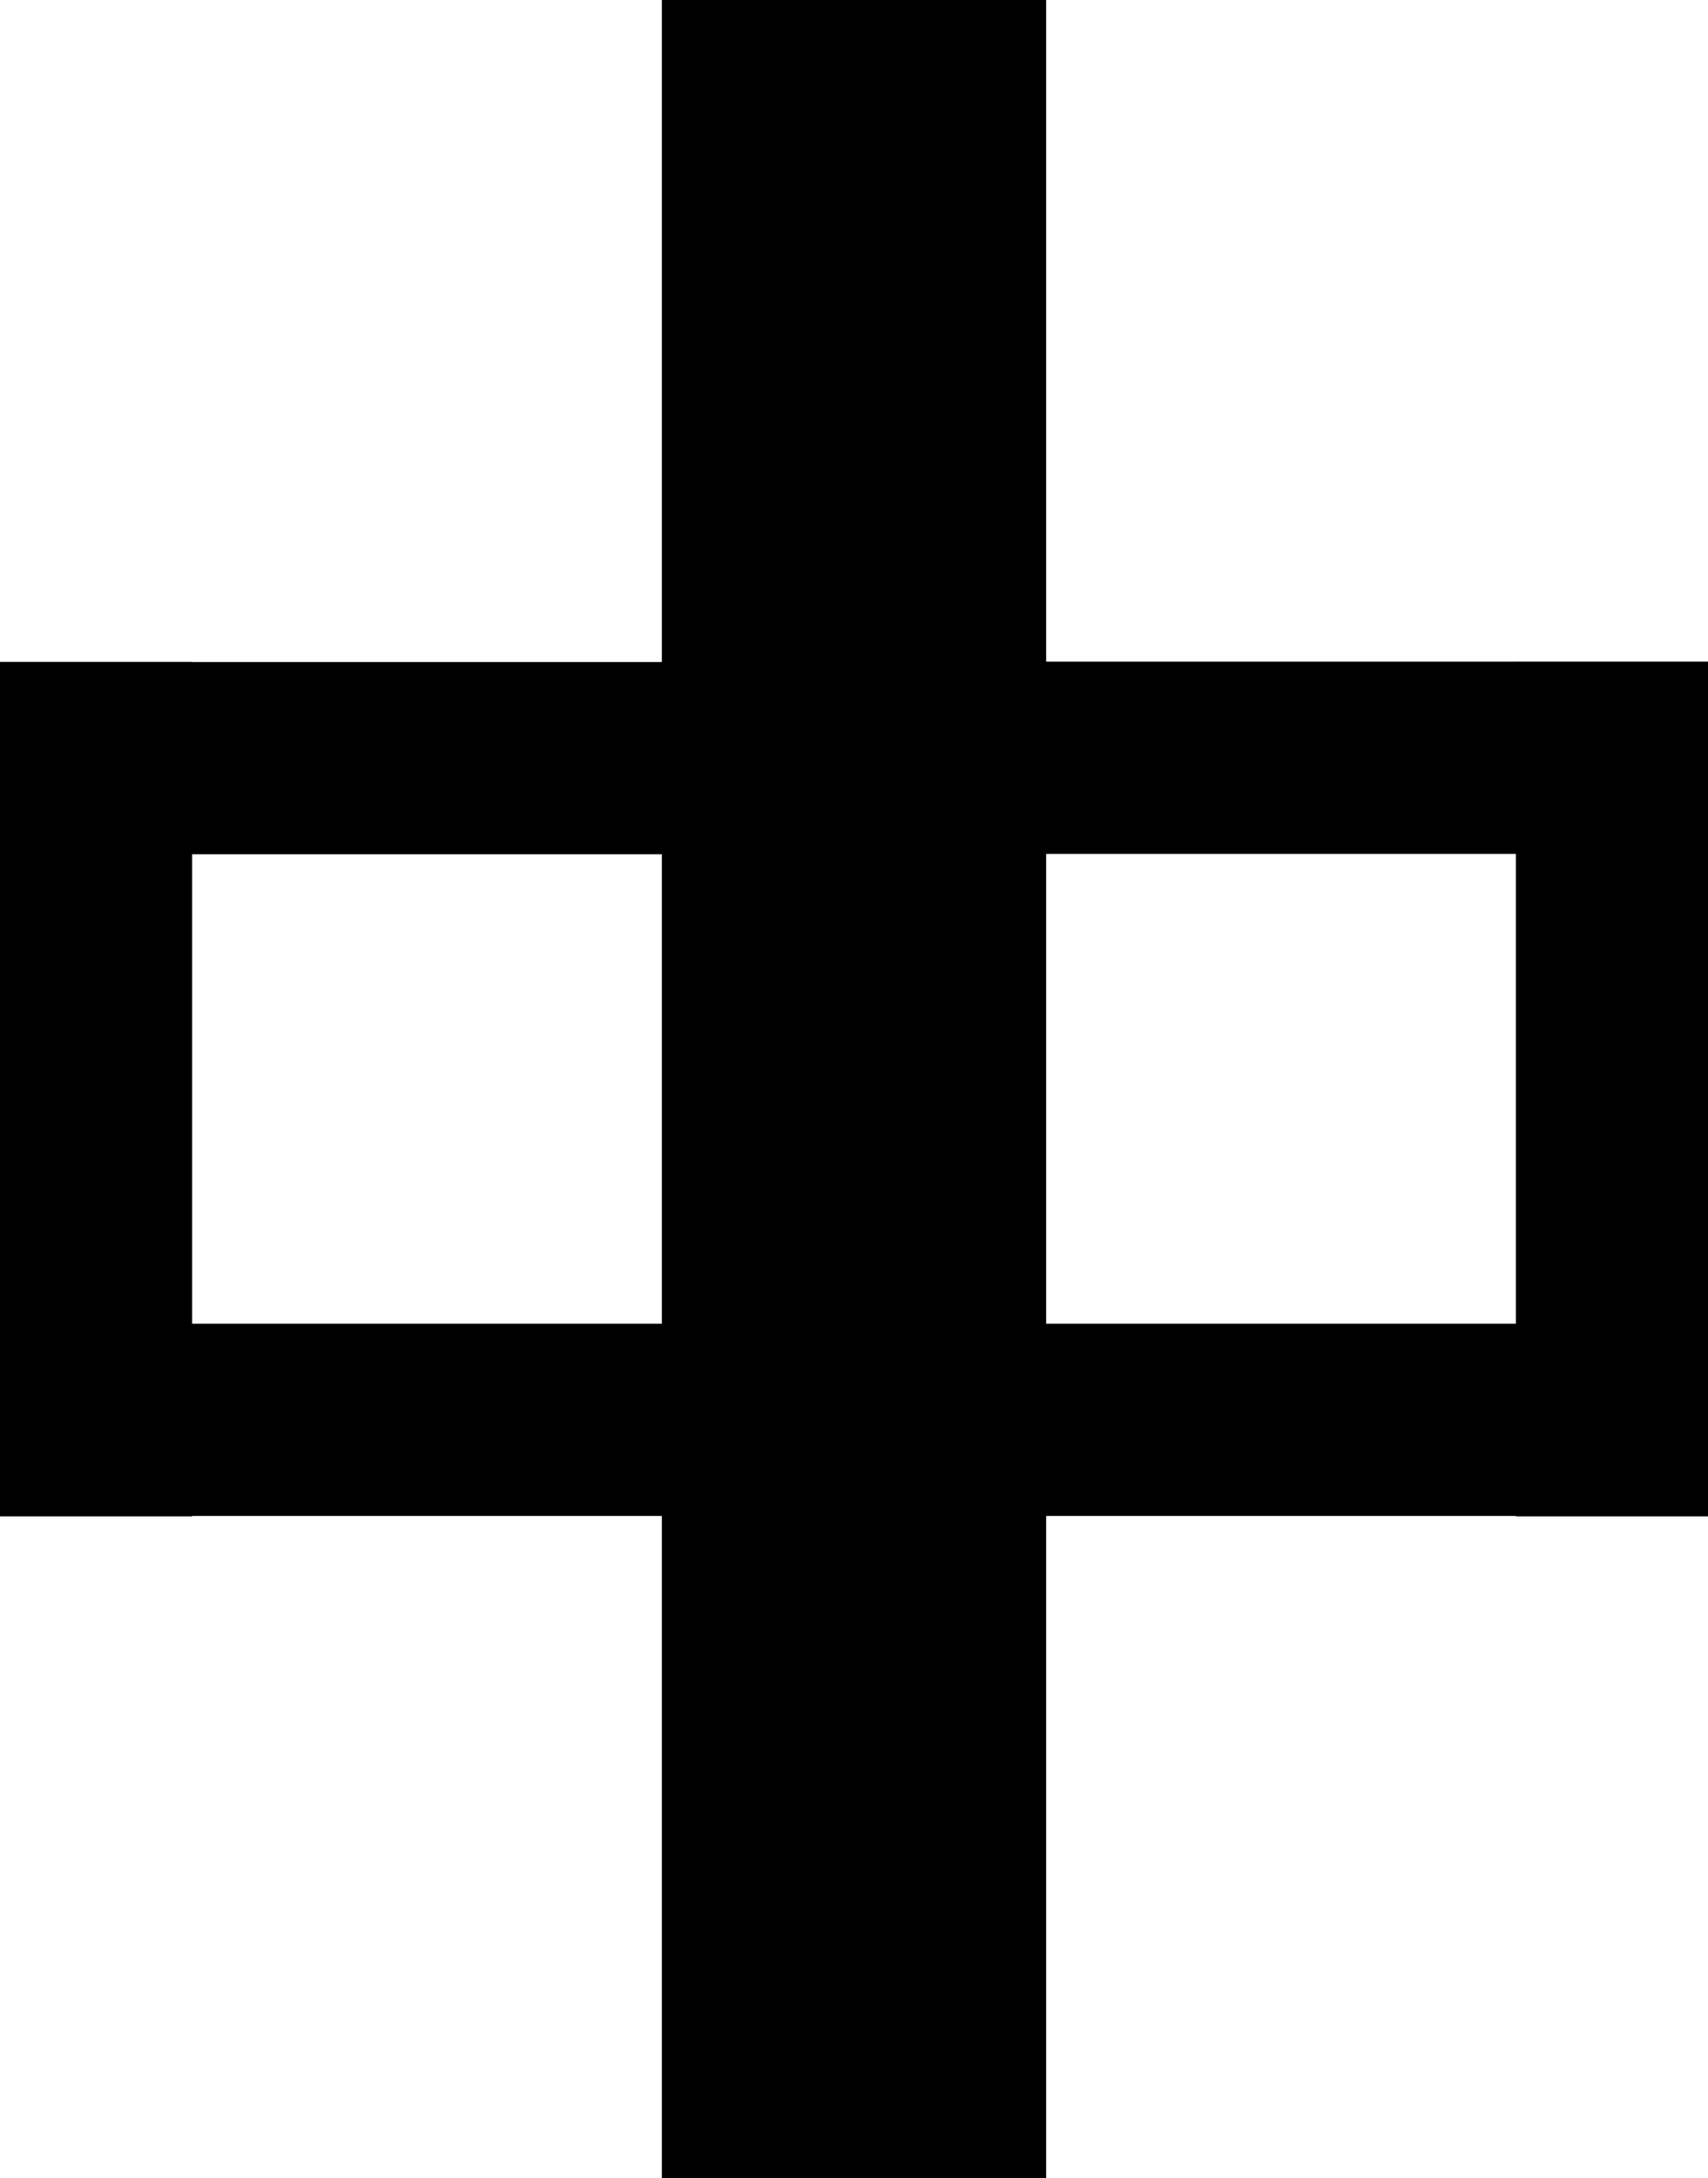 <svg class="logo" xmlns="http://www.w3.org/2000/svg" viewBox="0 0 48 61.19">
    <rect class="logo-phi" x="33.3" y="27.9" width="5.4" height="24" transform="translate(-3.9 75.89) rotate(-90)"/>
    <rect class="logo-phi" x="18.6" y="37.2" width="5.4" height="24"/>
    <rect class="logo-phi" x="24" y="37.2" width="5.4" height="24"/>
    <rect class="logo-h" x="33.3" y="9.3" width="5.4" height="24" transform="translate(14.7 57.29) rotate(-90)"/>
    <rect class="logo-h" x="42.6" y="18.6" width="5.4" height="24"/>
    <rect class="logo-h" x="24" y="18.6" width="5.4" height="24"/>
    <rect class="logo-h" x="24" width="5.4" height="24"/>
    <rect class="logo-d" x="18.6" y="18.6" width="5.4" height="24"/>
    <rect class="logo-d" x="9.3" y="9.3" width="5.4" height="24" transform="translate(-9.3 33.3) rotate(-90)"/>
    <rect class="logo-d" x="9.3" y="27.9" width="5.4" height="24" transform="translate(-27.9 51.89) rotate(-90)"/>
    <rect class="logo-d" y="18.6" width="5.4" height="24"/>
    <rect class="logo-d" x="18.6" width="5.4" height="24"/>
</svg>
